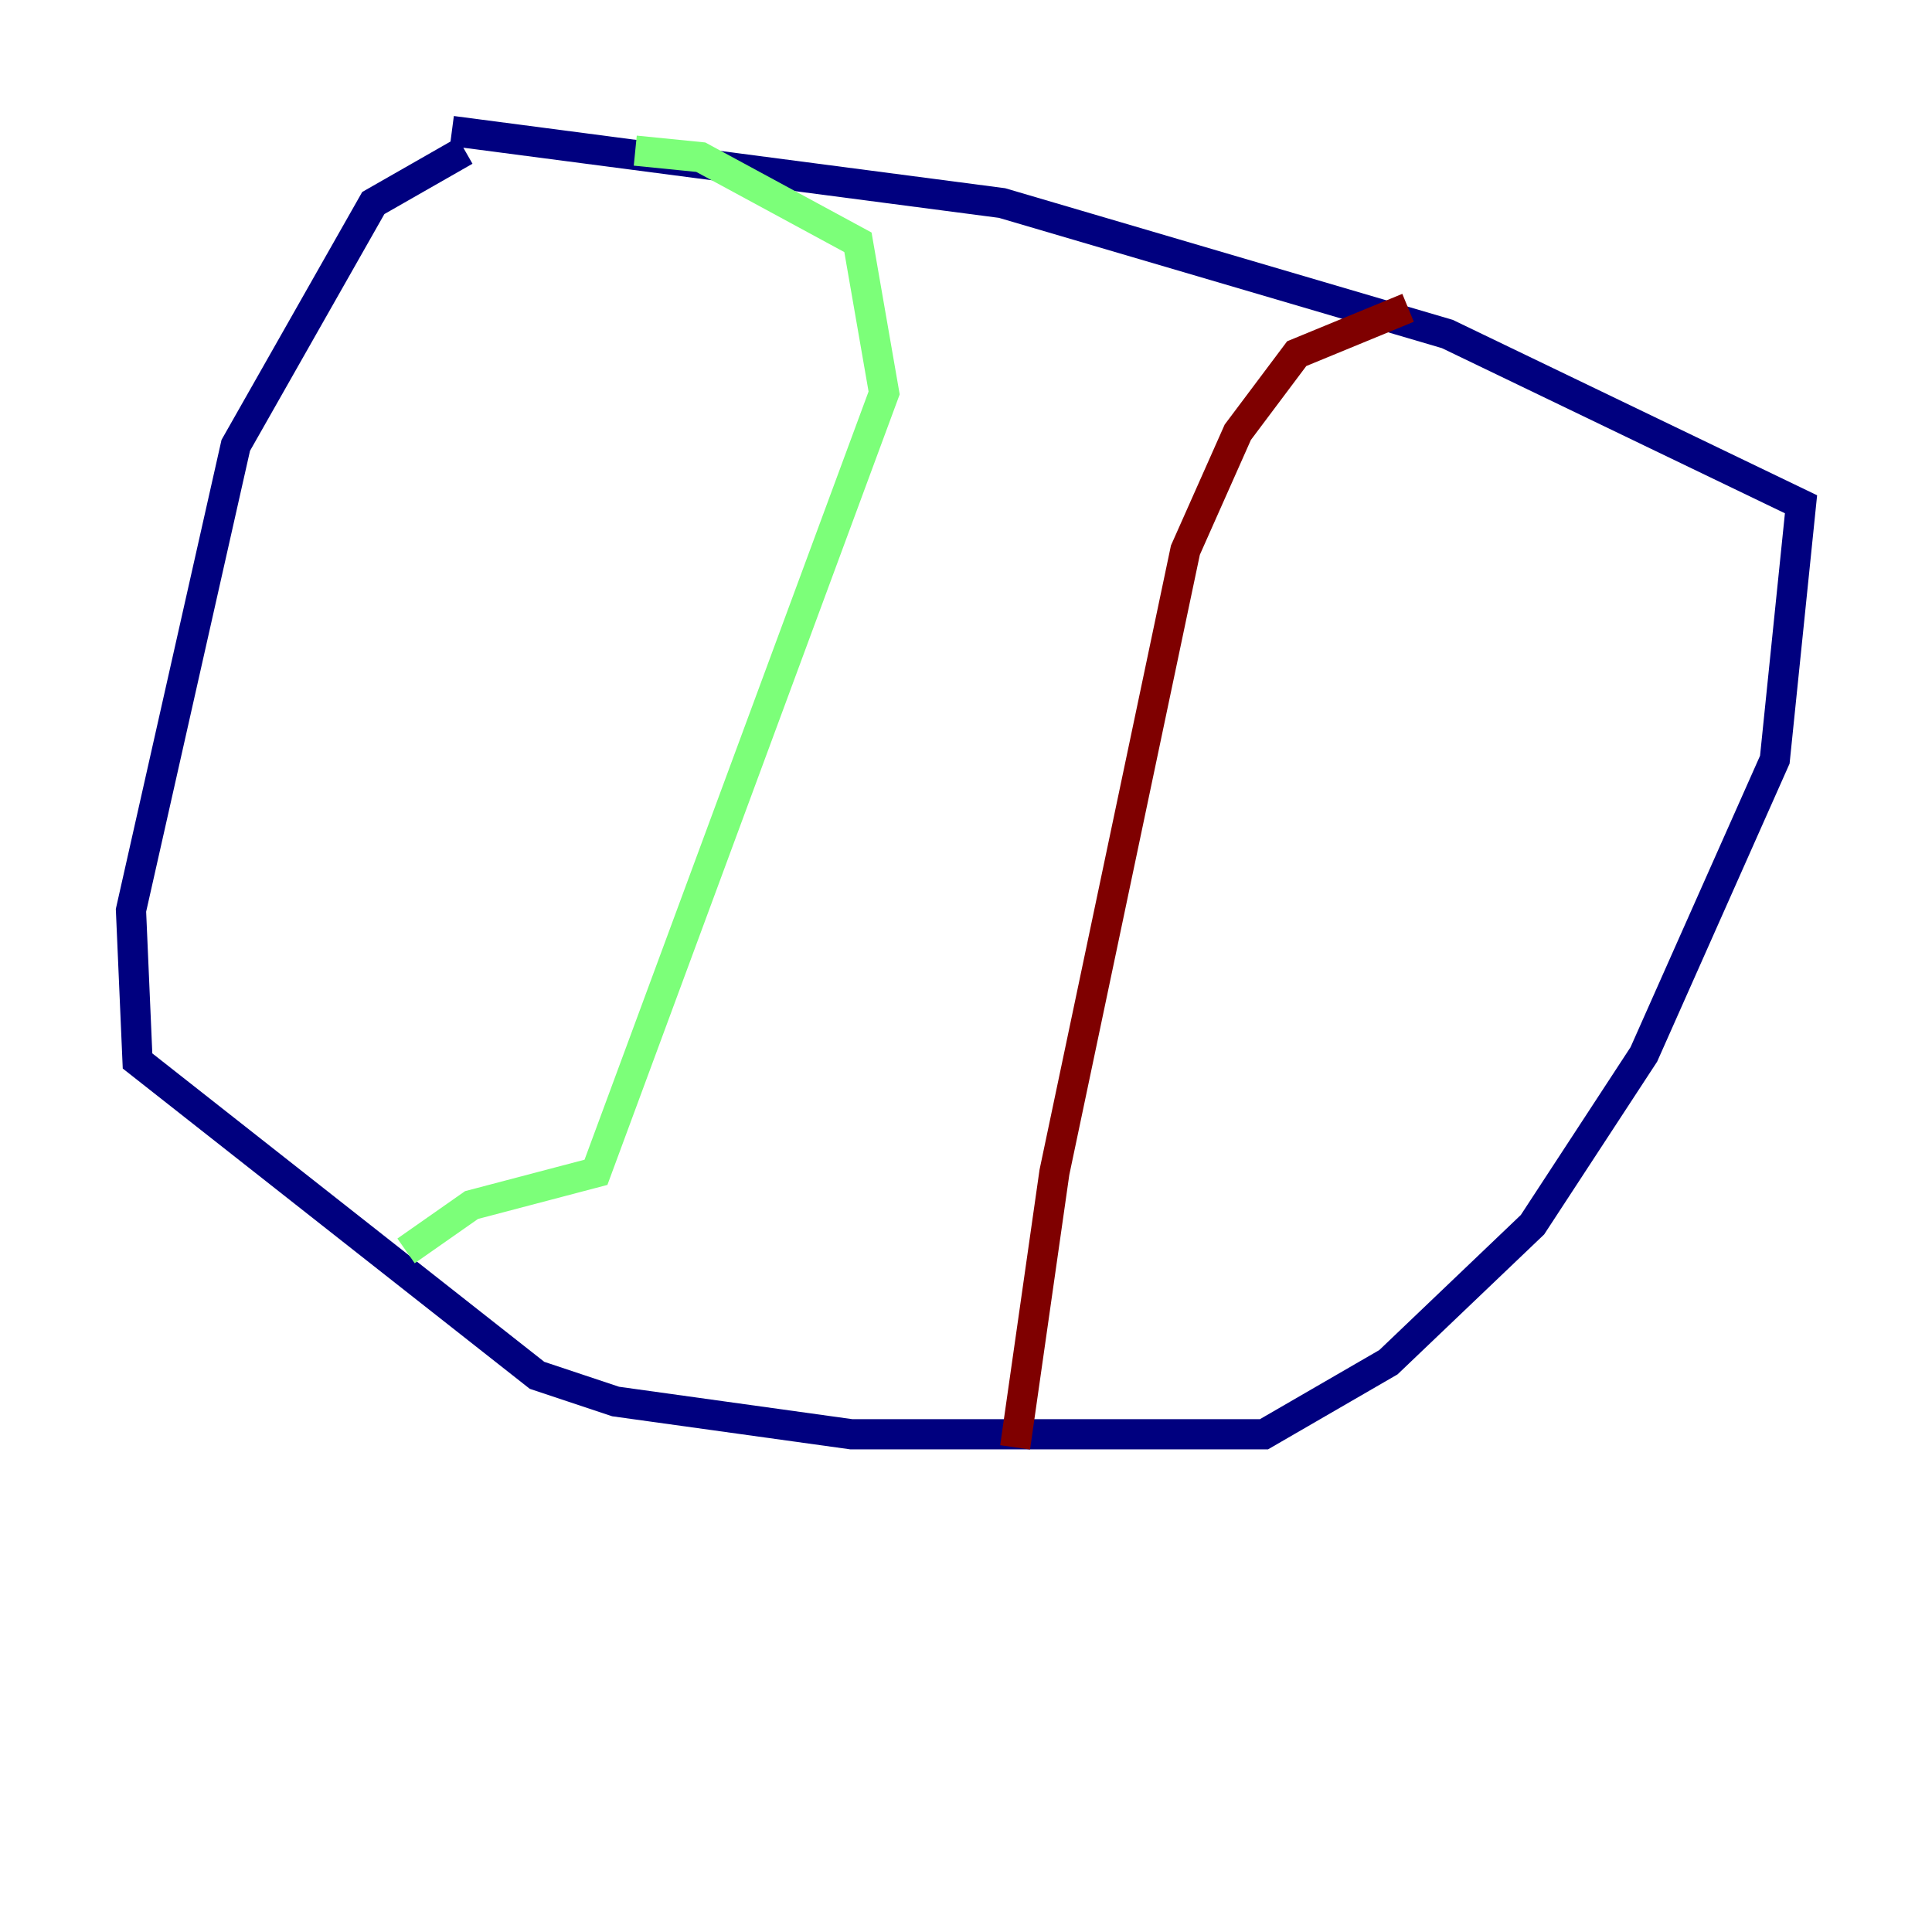 <?xml version="1.0" encoding="utf-8" ?>
<svg baseProfile="tiny" height="128" version="1.2" viewBox="0,0,128,128" width="128" xmlns="http://www.w3.org/2000/svg" xmlns:ev="http://www.w3.org/2001/xml-events" xmlns:xlink="http://www.w3.org/1999/xlink"><defs /><polyline fill="none" points="30.807,9.98 24.732,13.451 15.62,29.505 8.678,60.312 9.112,70.291 35.58,91.119 40.786,92.854 56.407,95.024 83.742,95.024 91.986,90.251 101.532,81.139 108.909,69.858 117.586,50.332 119.322,33.41 95.891,22.129 66.386,13.451 29.939,8.678" stroke="#00007f" stroke-width="2" /><polyline fill="none" points="42.088,9.98 46.427,10.414 56.841,16.054 58.576,26.034 39.485,77.668 31.241,79.837 26.902,82.875" stroke="#7cff79" stroke-width="2" /><polyline fill="none" points="93.288,20.393 85.912,23.43 82.007,28.637 78.536,36.447 69.858,77.668 67.254,95.891" stroke="#7f0000" stroke-width="2" /></svg>